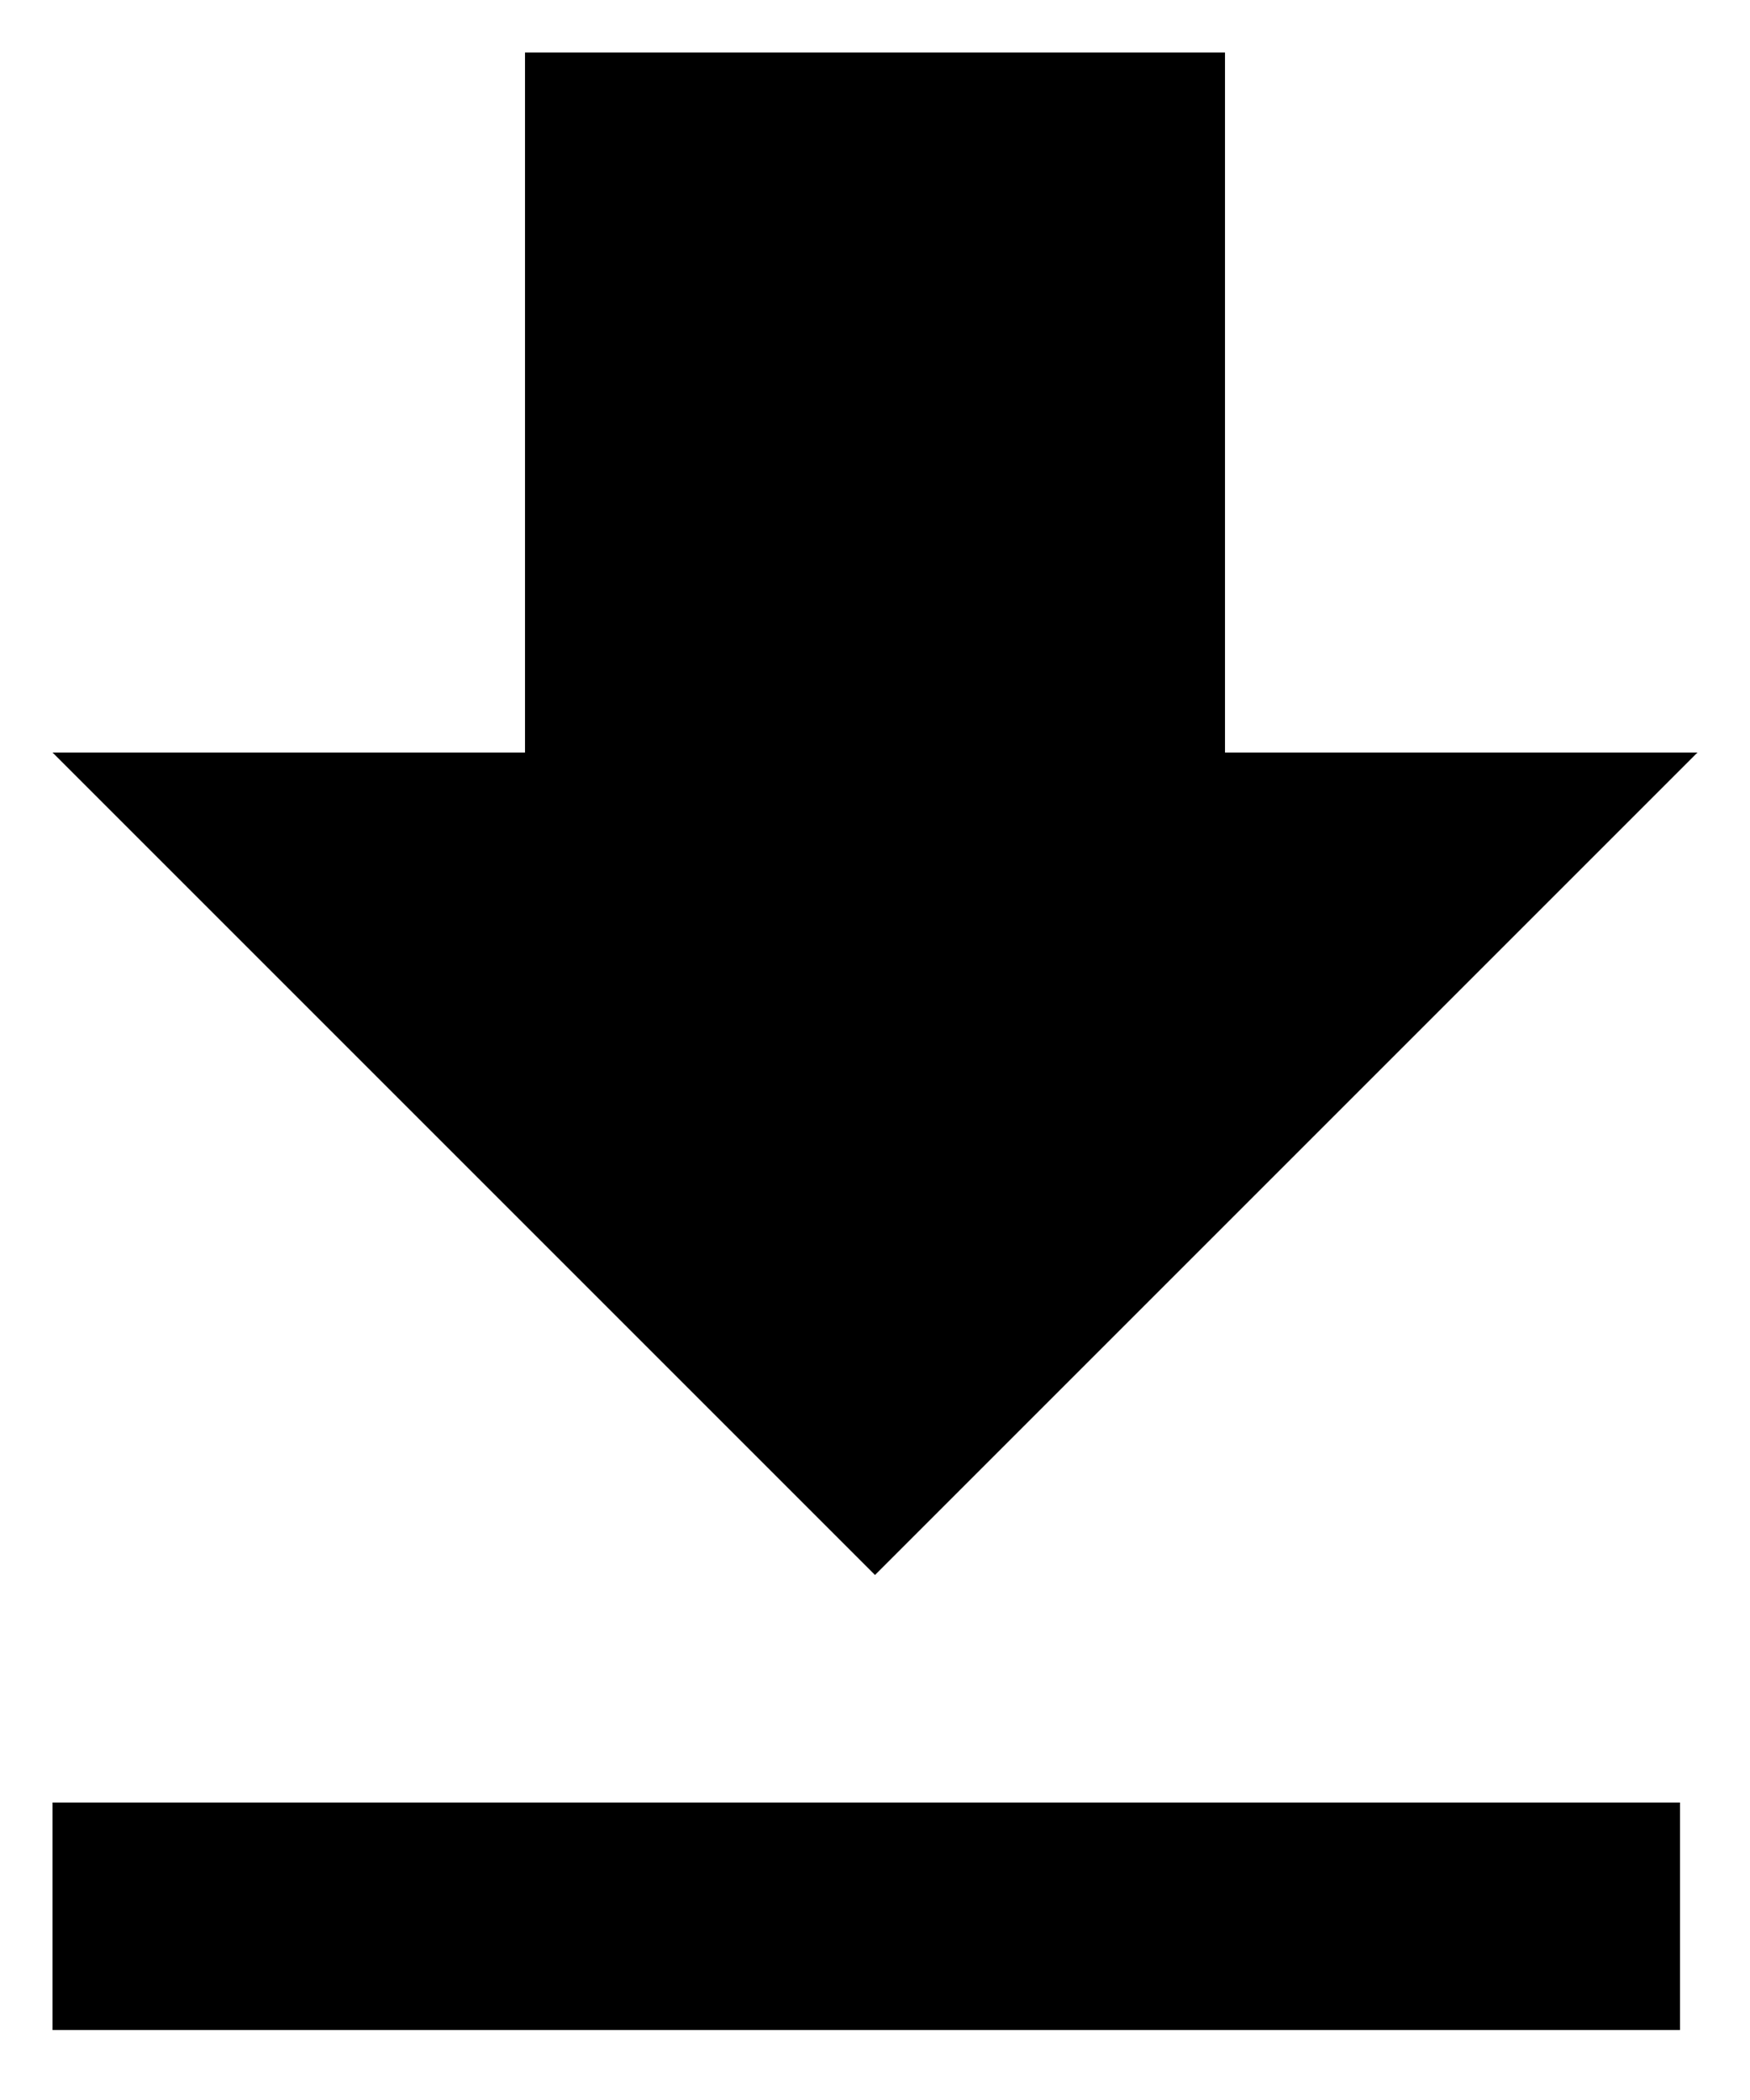 <svg version="1.1" xmlns="http://www.w3.org/2000/svg" width="10px" height="12px" viewBox="0 0 10 12">
  <path d="M9.7,4.3H7v-4H3v4H0.3L5,9L9.7,4.3z"/>
  <path d="M0.3,10.3v1.3h9.3v-1.3H0.3z"/>
</svg>
